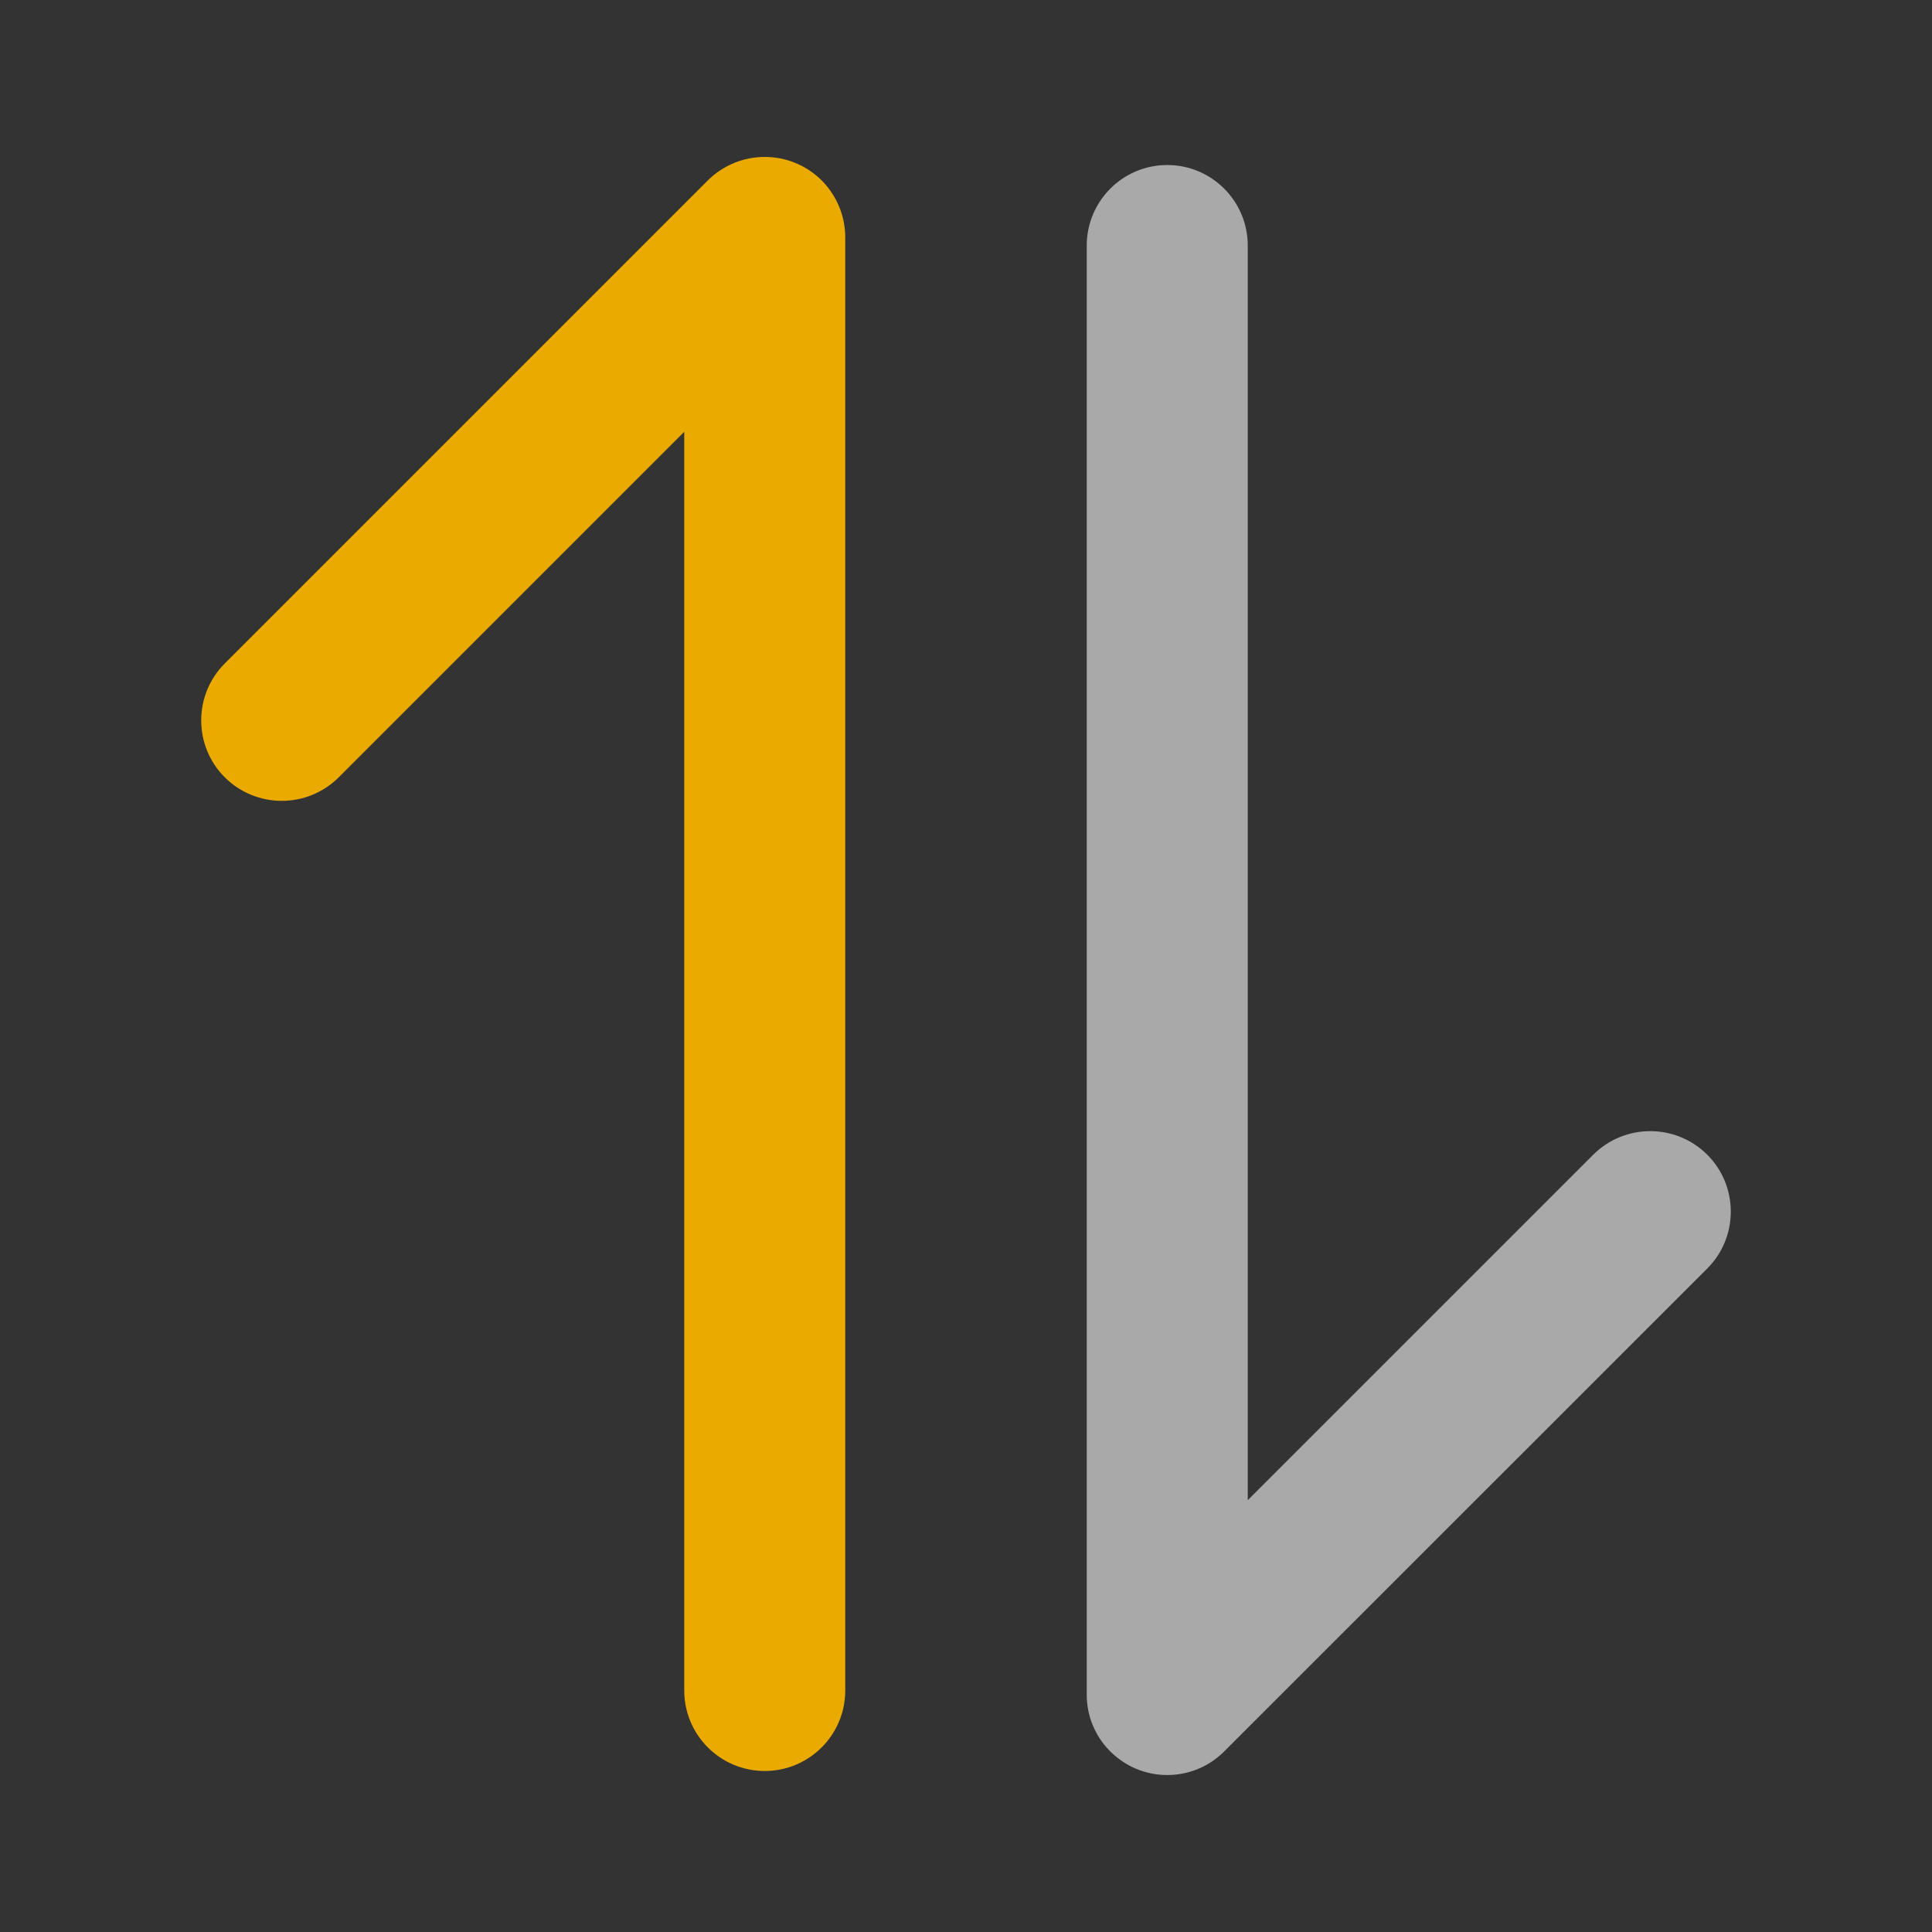 <svg width="12" height="12" viewBox="0 0 12 12" fill="none" xmlns="http://www.w3.org/2000/svg">
    <rect x="0" y="0" width="12" height="12" fill="#333333" stroke="none"/>
    <path fill-rule="evenodd" clip-rule="evenodd" d="M5.25 1.487C5.253 1.355 5.204 1.222 5.104 1.121C4.908 0.926 4.592 0.926 4.396 1.121L1.396 4.121C1.201 4.316 1.201 4.633 1.396 4.828C1.592 5.023 1.908 5.023 2.104 4.828L4.25 2.682V10.5C4.25 10.776 4.474 11 4.75 11C5.026 11 5.25 10.776 5.25 10.5V1.5C5.25 1.496 5.25 1.491 5.25 1.487Z" fill="#EAAA00"/>
    <path fill-rule="evenodd" clip-rule="evenodd" d="M7.75 1.525C7.75 1.249 7.526 1.025 7.25 1.025C6.974 1.025 6.75 1.249 6.75 1.525V10.525C6.75 10.593 6.763 10.658 6.788 10.717C6.811 10.773 6.845 10.826 6.89 10.872C6.894 10.877 6.899 10.881 6.903 10.885C6.949 10.929 7.001 10.963 7.056 10.986C7.115 11.011 7.181 11.025 7.25 11.025C7.319 11.025 7.385 11.011 7.444 10.986C7.499 10.963 7.551 10.929 7.597 10.885C7.599 10.883 7.602 10.88 7.604 10.878L10.604 7.879C10.799 7.684 10.799 7.367 10.604 7.172C10.408 6.977 10.092 6.977 9.896 7.172L7.75 9.318V1.525Z" fill="#F9F9F9" fill-opacity="0.6"/>
</svg>
